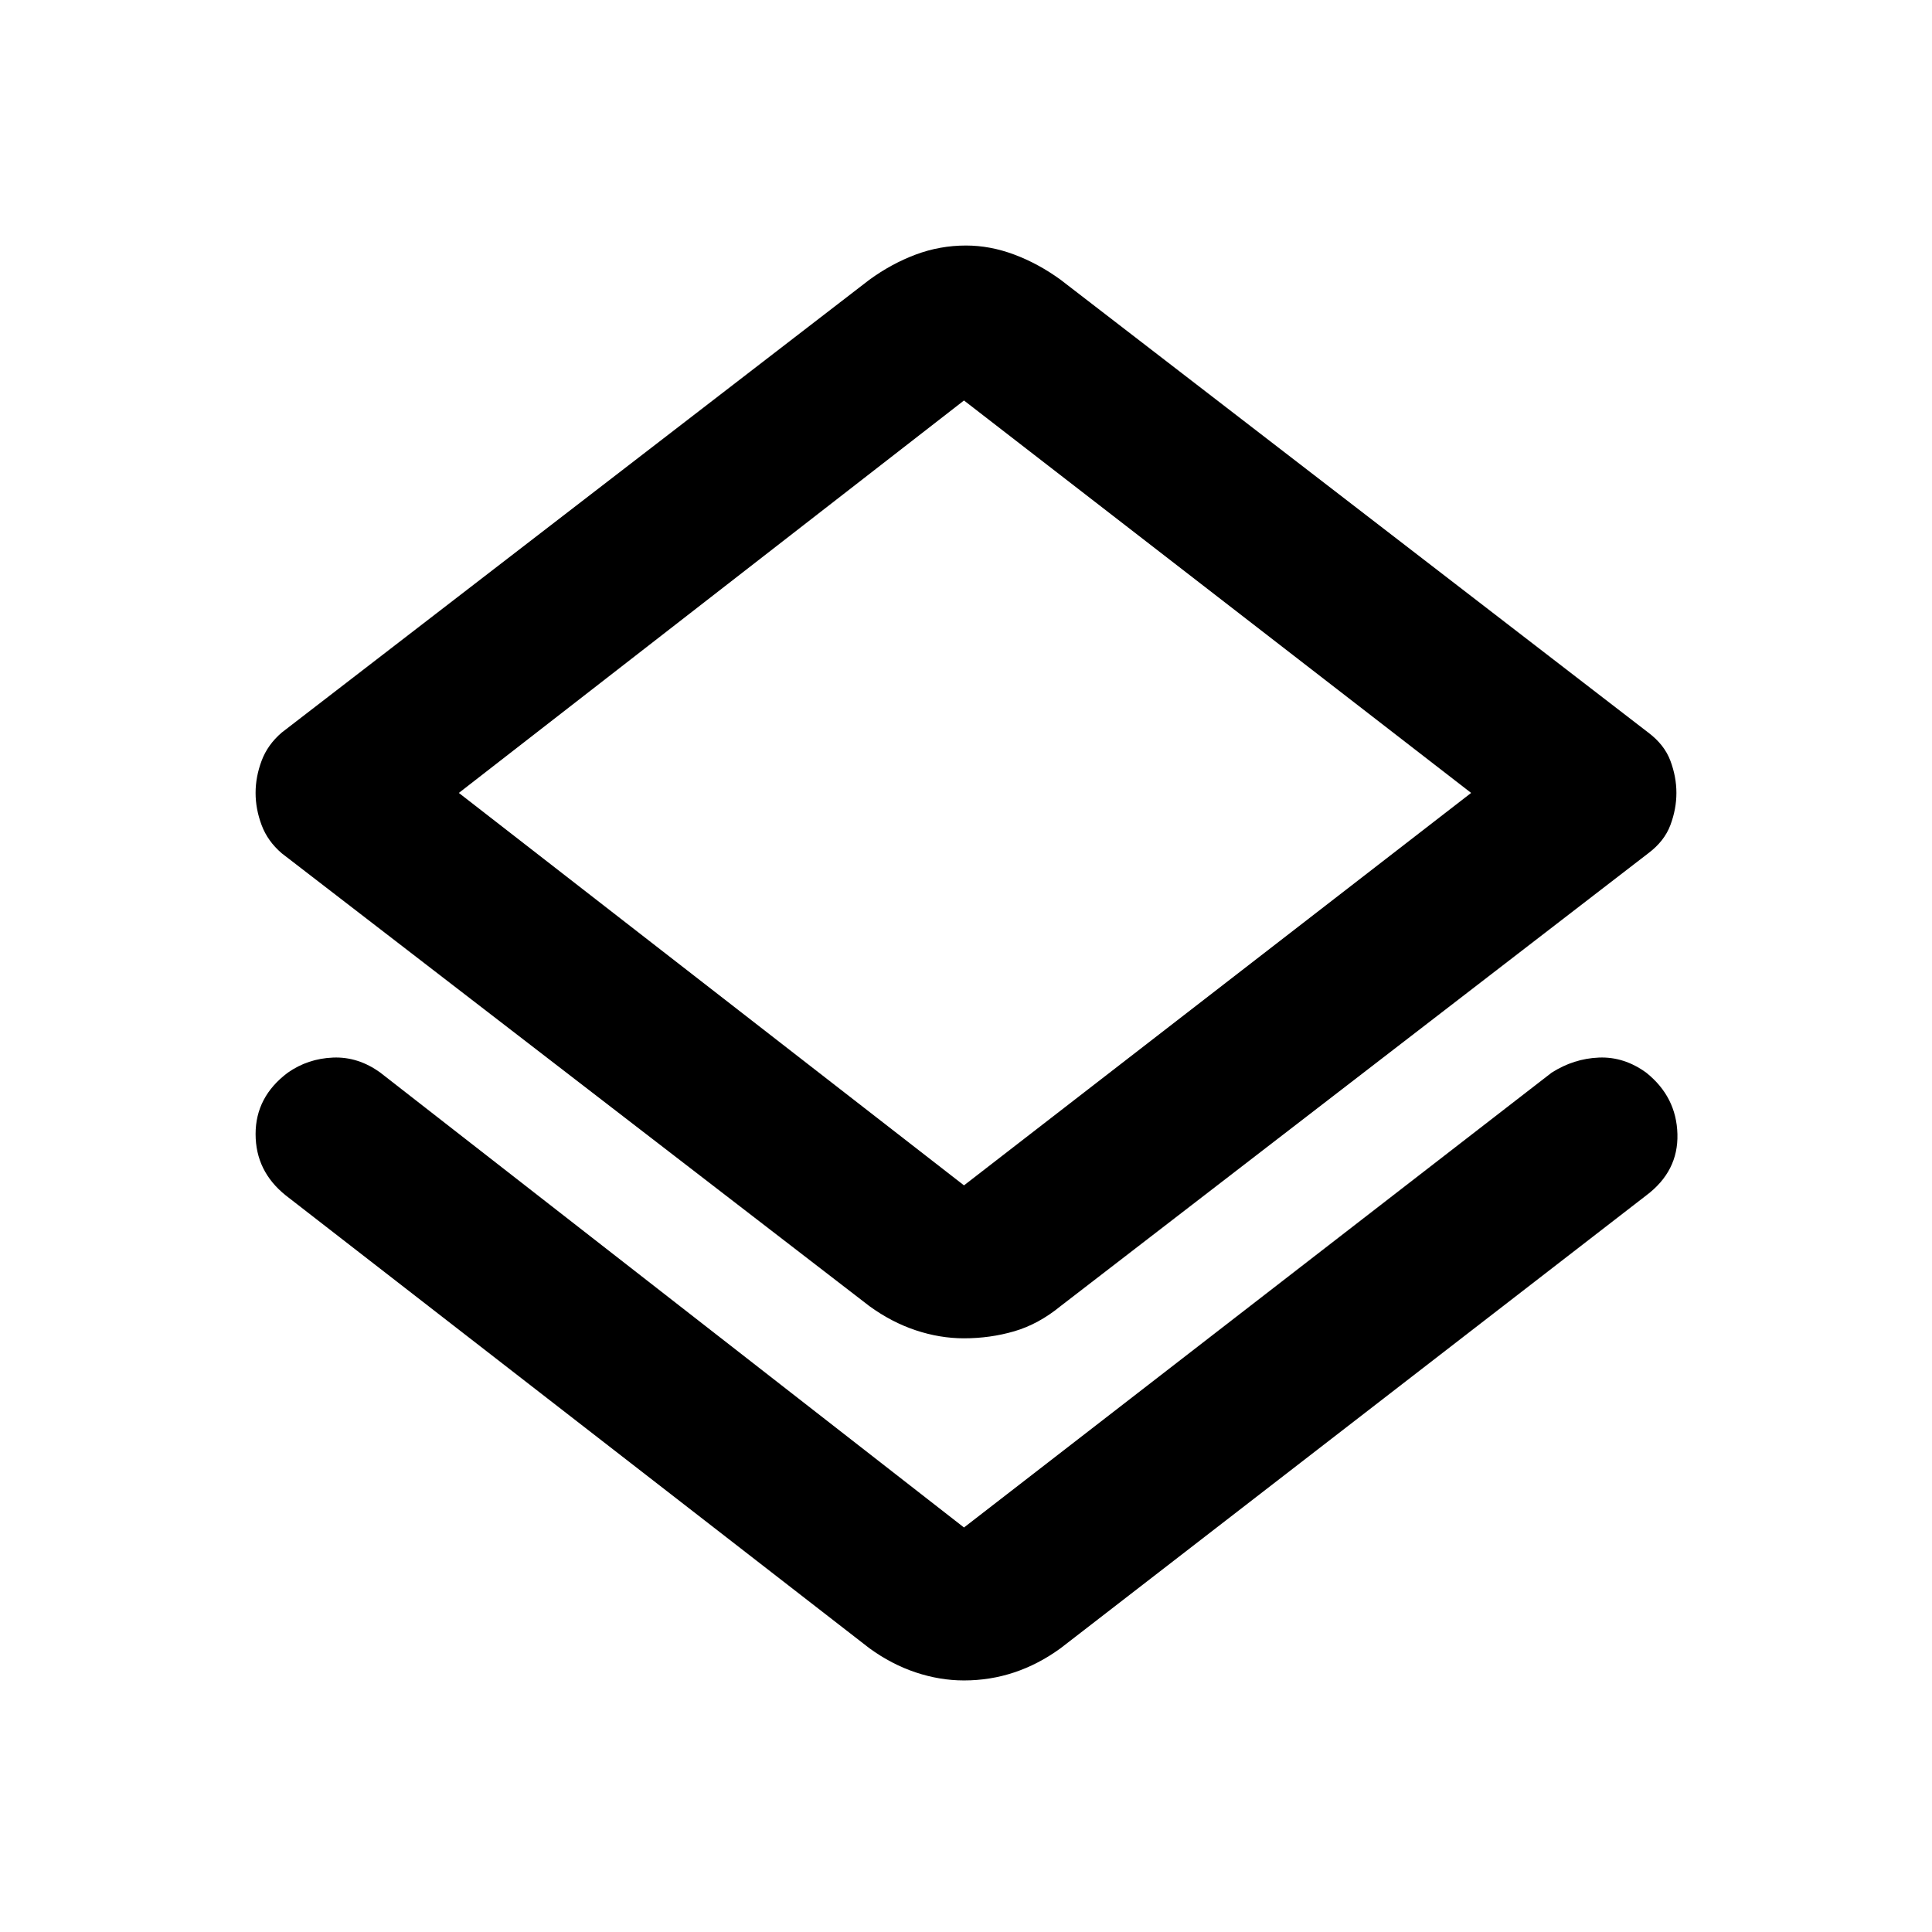 <svg xmlns="http://www.w3.org/2000/svg" height="48" width="48"><path d="M23.95 41.75q-.6 0-1.2-.2t-1.15-.6L7.1 29.7q-.75-.6-.75-1.525 0-.925.8-1.525.5-.35 1.125-.375.625-.025 1.175.375l14.5 11.3 14.6-11.3q.55-.35 1.175-.375.625-.025 1.175.375.75.6.775 1.525.025.925-.775 1.525L26.35 40.95q-.55.4-1.15.6-.6.2-1.25.2Zm0-8.5q-.6 0-1.2-.2t-1.15-.6L7 21.2q-.35-.3-.5-.7-.15-.4-.15-.8t.15-.8q.15-.4.5-.7L21.6 6.95q.55-.4 1.15-.625.6-.225 1.25-.225.6 0 1.2.225t1.15.625l14.6 11.25q.4.3.55.7.15.4.15.8t-.15.8q-.15.4-.55.7l-14.6 11.25q-.55.45-1.15.625-.6.175-1.25.175Zm0-3.8 12.6-9.75-12.6-9.75L11.4 19.7Zm0-9.75Z"/></svg>